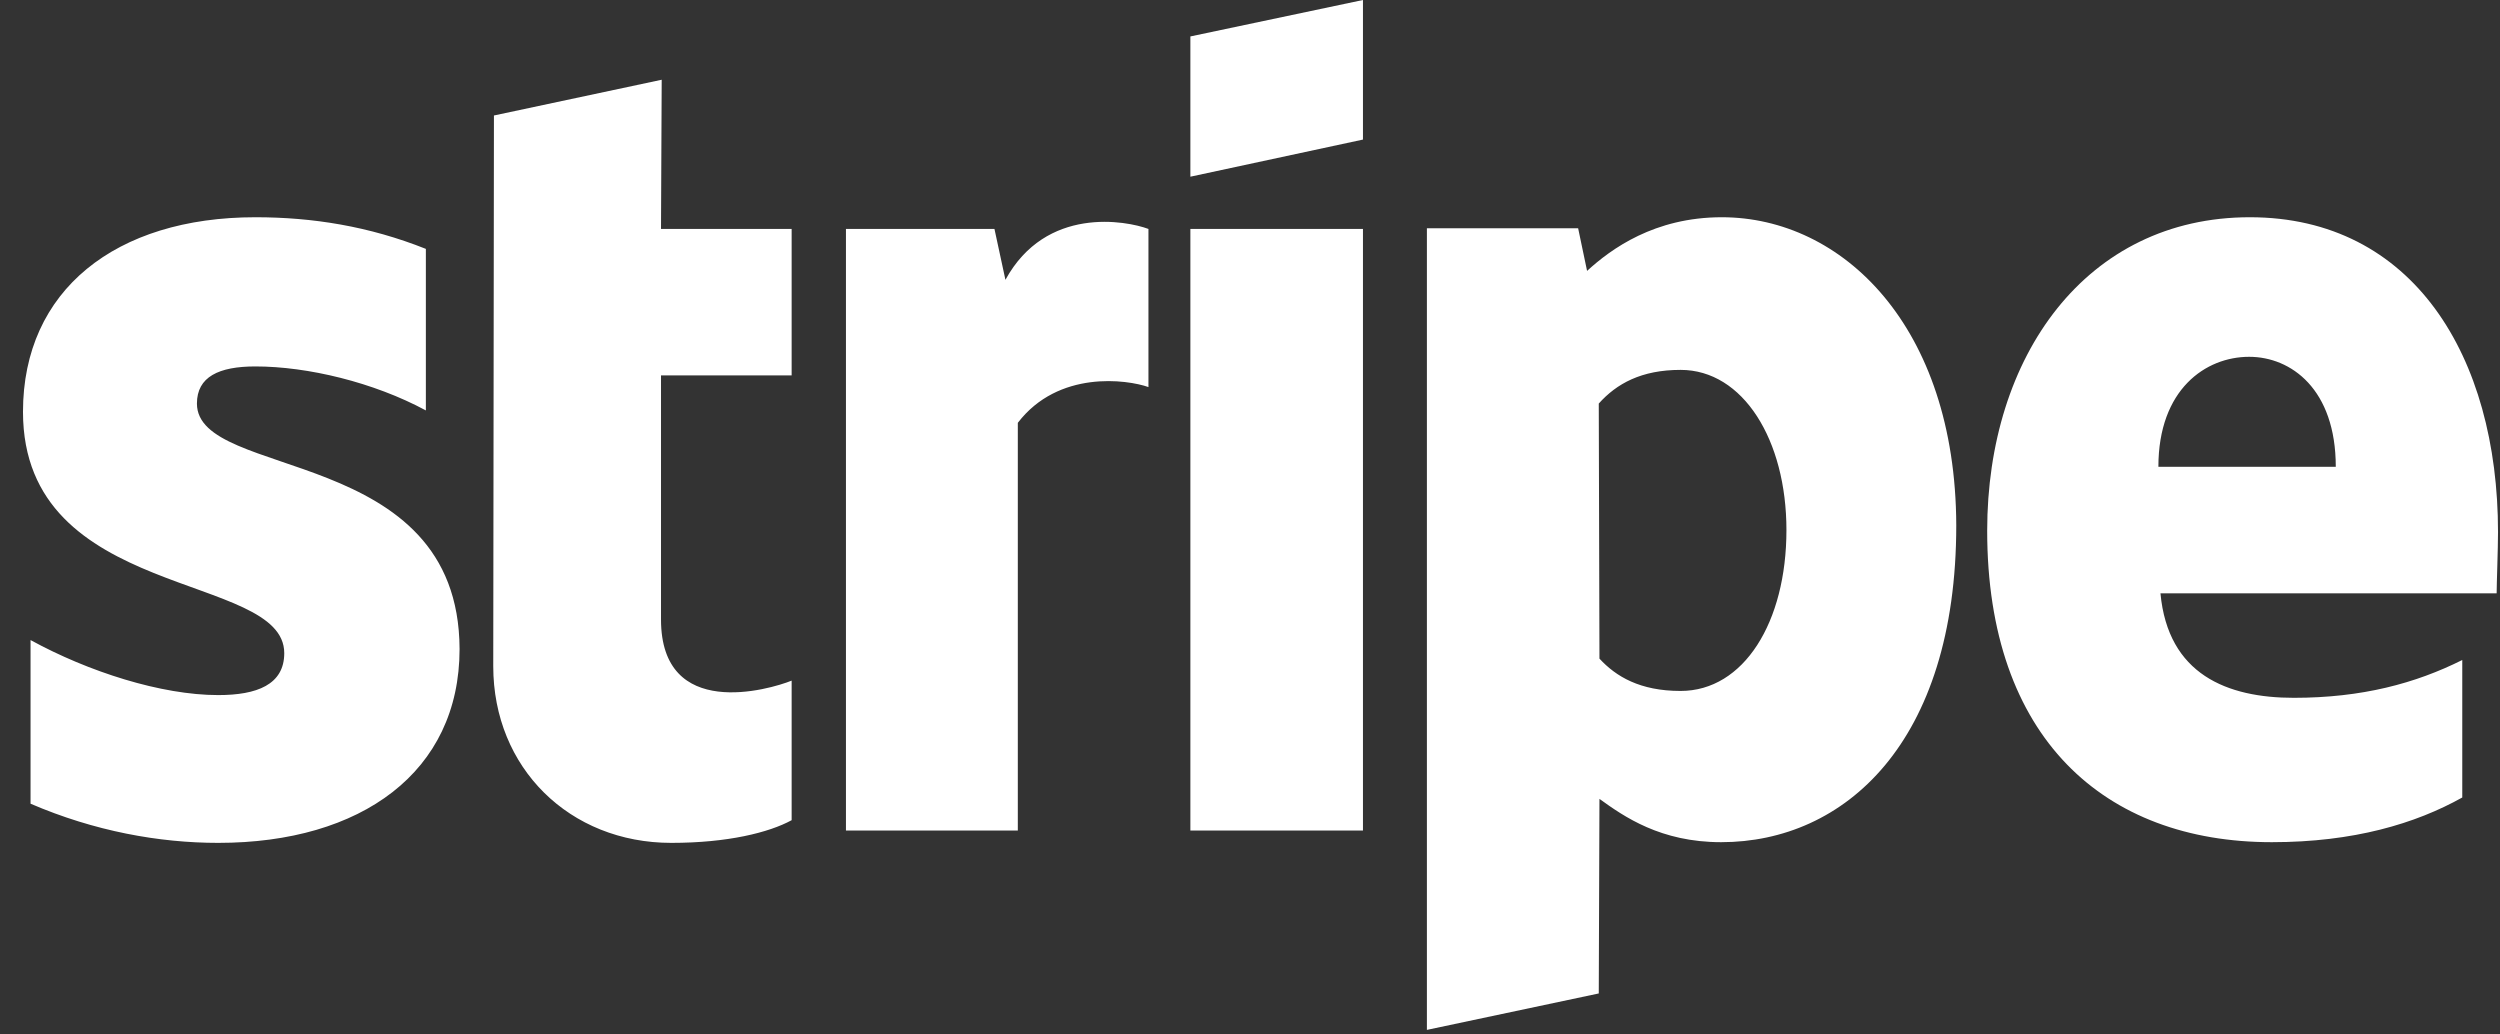 <svg width="87" height="36" viewBox="0 0 87 36" fill="none" xmlns="http://www.w3.org/2000/svg">
<rect x="0" y="0" width="87" height="36" fill="#333333" stroke="none"/>
<g clip-path="url(#clip0_10573_2833)">
<path d="M86.931 18.518C86.931 12.393 83.964 7.56 78.294 7.56C72.6 7.56 69.154 12.393 69.154 18.47C69.154 25.672 73.222 29.308 79.06 29.308C81.907 29.308 84.06 28.662 85.687 27.753V22.968C84.06 23.782 82.194 24.284 79.825 24.284C77.504 24.284 75.447 23.471 75.184 20.648H86.883C86.883 20.336 86.931 19.092 86.931 18.518ZM75.112 16.245C75.112 13.542 76.763 12.417 78.27 12.417C79.73 12.417 81.285 13.542 81.285 16.245H75.112ZM59.92 7.56C57.575 7.56 56.068 8.661 55.23 9.427L54.919 7.943H49.656V35.84L55.637 34.572L55.661 27.801C56.522 28.423 57.79 29.308 59.896 29.308C64.178 29.308 68.078 25.863 68.078 18.279C68.054 11.341 64.106 7.56 59.919 7.56M58.484 24.045C57.072 24.045 56.235 23.543 55.661 22.92L55.637 14.044C56.259 13.35 57.12 12.872 58.484 12.872C60.661 12.872 62.168 15.312 62.168 18.446C62.168 21.652 60.685 24.045 58.484 24.045ZM41.425 6.149L47.431 4.857V0L41.425 1.268V6.149ZM41.425 7.967H47.431V28.902H41.425V7.967ZM34.989 9.738L34.607 7.967H29.439V28.902H35.42V14.714C36.832 12.872 39.224 13.207 39.966 13.47V7.967C39.2 7.68 36.401 7.154 34.989 9.738ZM23.027 2.775L17.189 4.019L17.165 23.183C17.165 26.725 19.821 29.332 23.362 29.332C25.324 29.332 26.759 28.973 27.549 28.543V23.686C26.783 23.997 23.003 25.098 23.003 21.557V13.063H27.549V7.967H23.003L23.027 2.775ZM6.853 14.044C6.853 13.111 7.619 12.752 8.887 12.752C10.705 12.752 13.002 13.303 14.82 14.283V8.661C12.835 7.871 10.873 7.56 8.887 7.56C4.03 7.56 0.8 10.097 0.8 14.331C0.8 20.934 9.892 19.882 9.892 22.729C9.892 23.829 8.935 24.189 7.595 24.189C5.609 24.189 3.073 23.375 1.063 22.274V27.969C3.288 28.926 5.537 29.332 7.595 29.332C12.572 29.332 15.993 26.868 15.993 22.585C15.969 15.456 6.853 16.724 6.853 14.044Z" fill="white"/>
</g>
<defs>
<clipPath id="clip0_10573_2833">
<rect width="86.141" height="36" fill="white" transform="translate(0.795)"/>
</clipPath>
</defs>
</svg>
